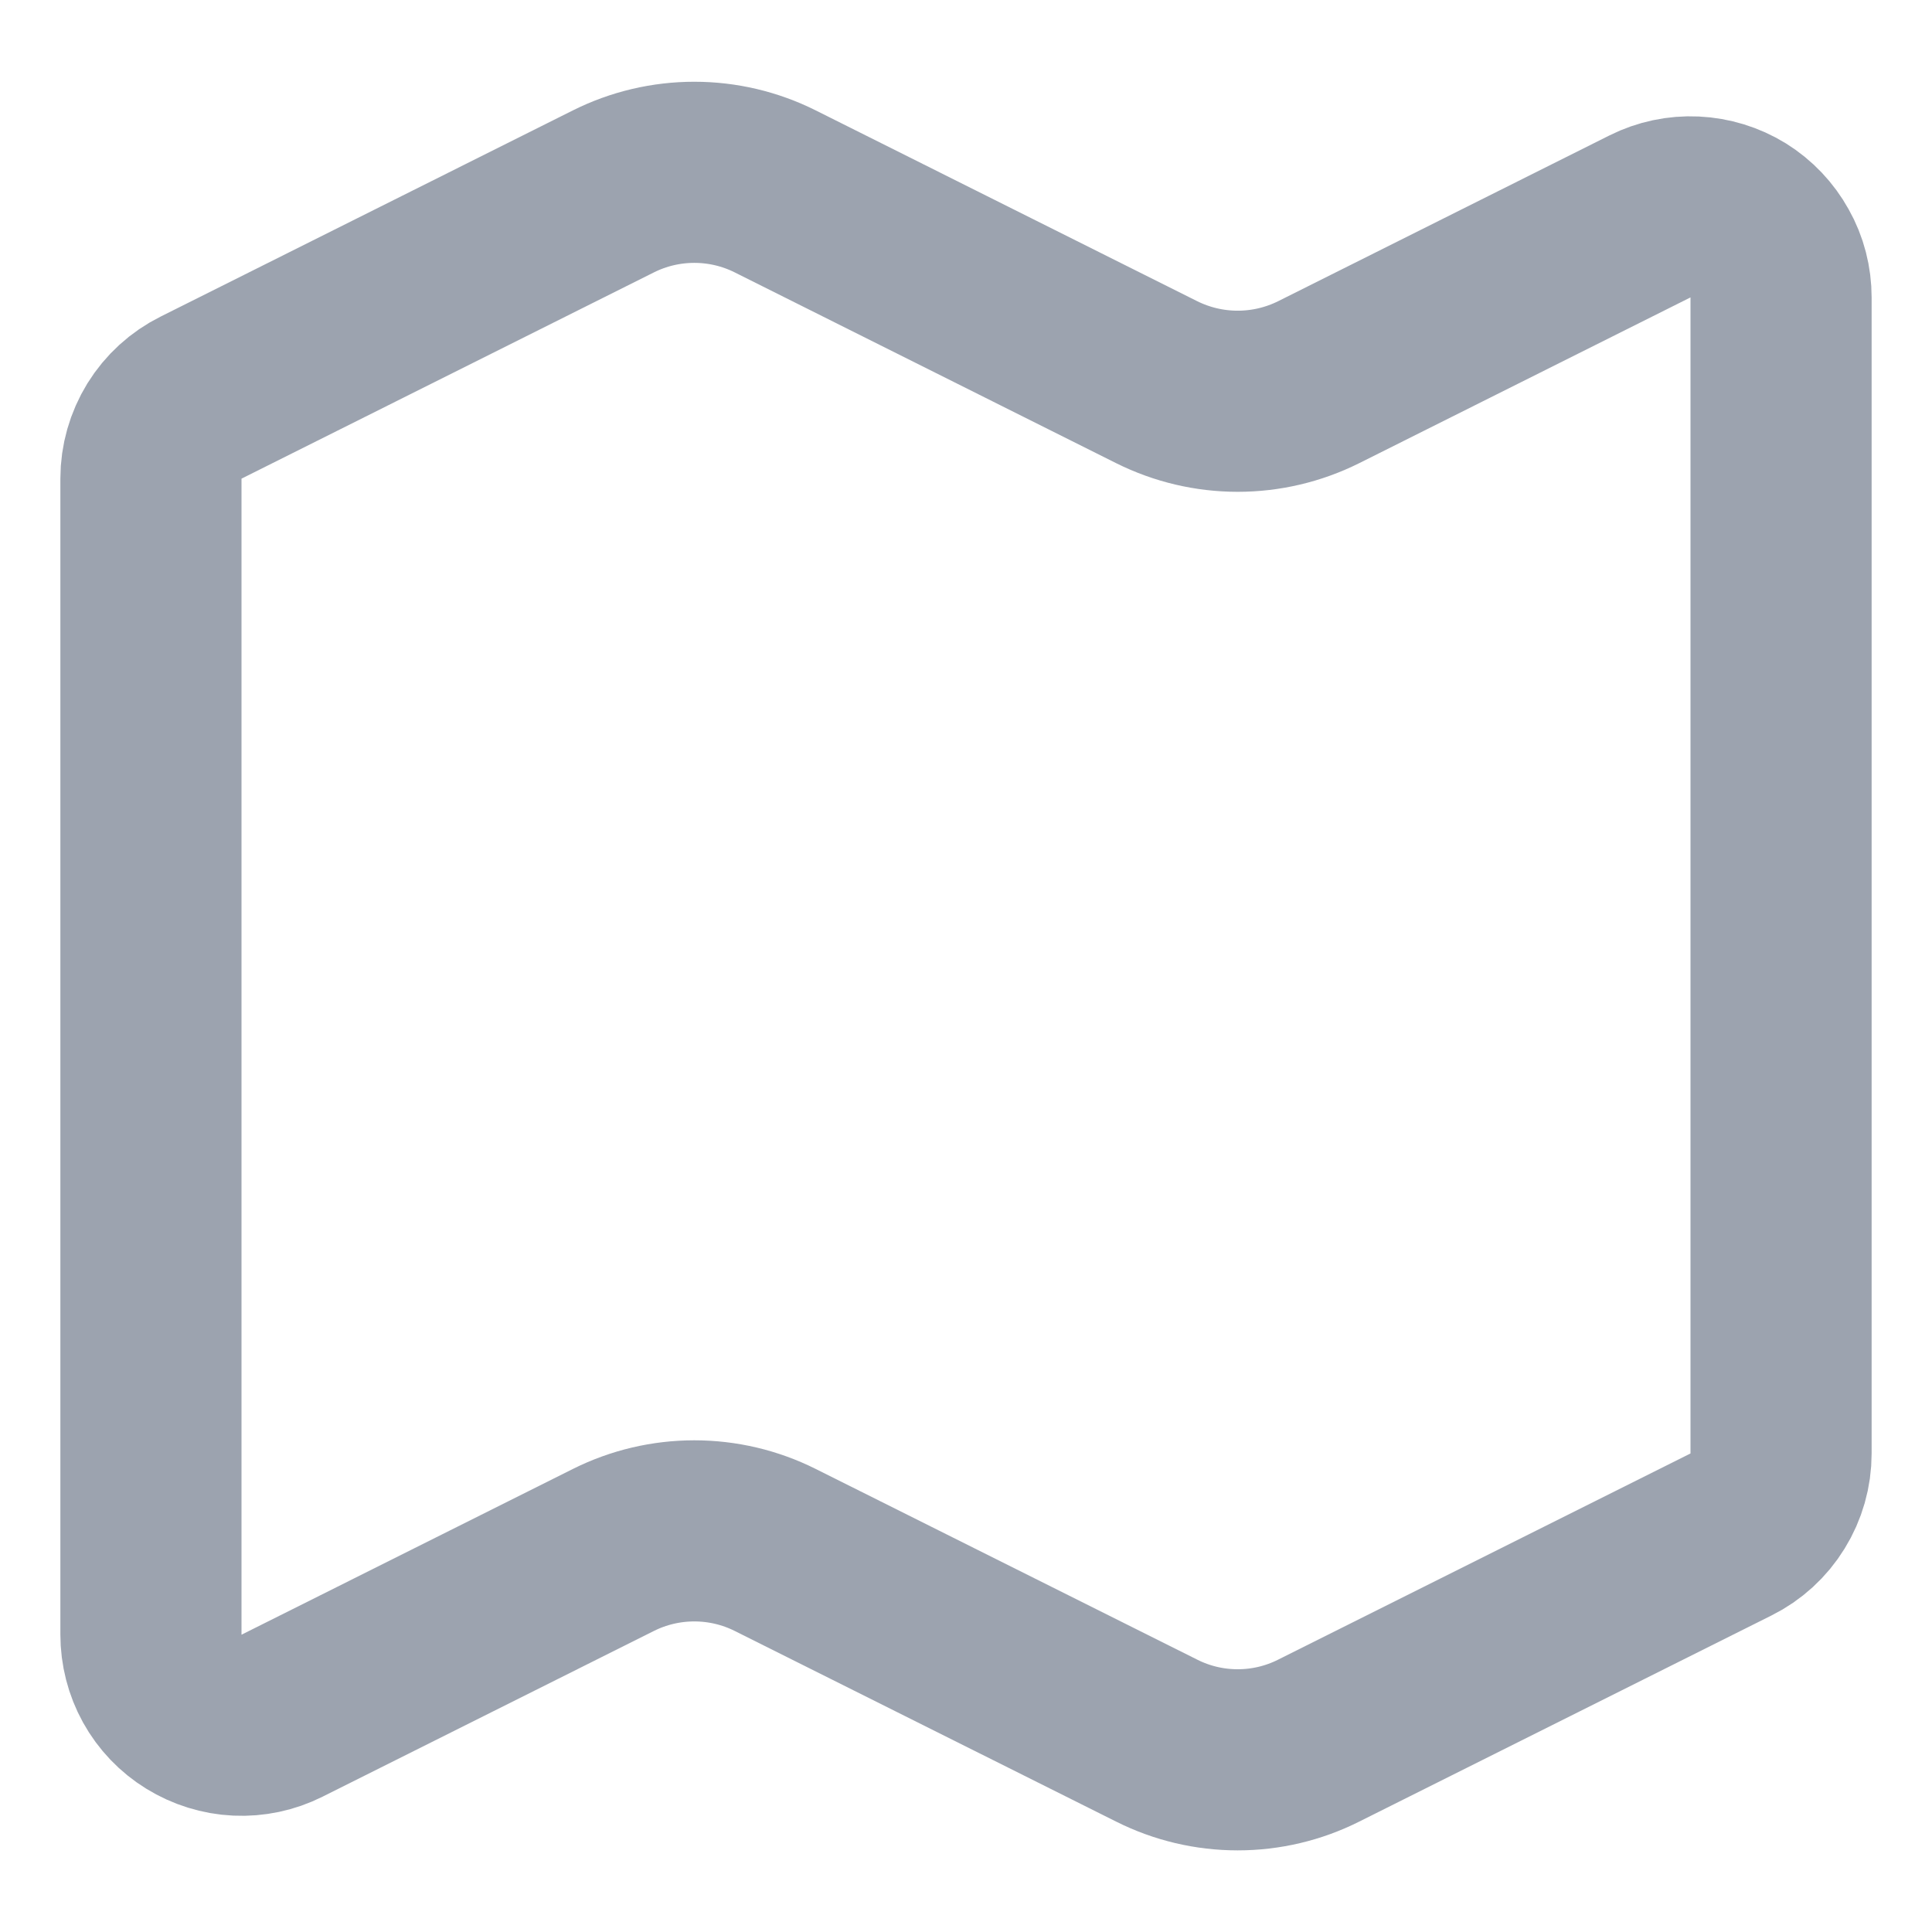 <svg width="16" height="16" viewBox="0 0 16 16" fill="none" xmlns="http://www.w3.org/2000/svg">
<path d="M9.579 3.165C9.788 3.269 10.017 3.323 10.25 3.323C10.483 3.323 10.712 3.269 10.921 3.165L13.665 1.792C13.779 1.735 13.906 1.708 14.034 1.714C14.162 1.72 14.286 1.758 14.395 1.825C14.504 1.893 14.593 1.987 14.655 2.099C14.718 2.21 14.75 2.336 14.75 2.464V12.037C14.75 12.177 14.711 12.313 14.638 12.431C14.565 12.55 14.46 12.646 14.335 12.708L10.921 14.415C10.712 14.52 10.483 14.574 10.25 14.574C10.017 14.574 9.788 14.52 9.579 14.415L6.42 12.836C6.212 12.732 5.983 12.678 5.75 12.678C5.517 12.678 5.288 12.732 5.08 12.836L2.335 14.209C2.221 14.266 2.094 14.293 1.966 14.287C1.838 14.281 1.714 14.242 1.605 14.175C1.496 14.108 1.406 14.014 1.344 13.902C1.282 13.79 1.25 13.664 1.25 13.536V3.963C1.25 3.824 1.289 3.688 1.362 3.569C1.435 3.451 1.54 3.355 1.665 3.293L5.08 1.585C5.288 1.481 5.517 1.427 5.75 1.427C5.983 1.427 6.212 1.481 6.42 1.585L9.579 3.165Z" stroke="#9CA3AF" stroke-width="1.5" stroke-linecap="round" stroke-linejoin="round"/>
</svg>
